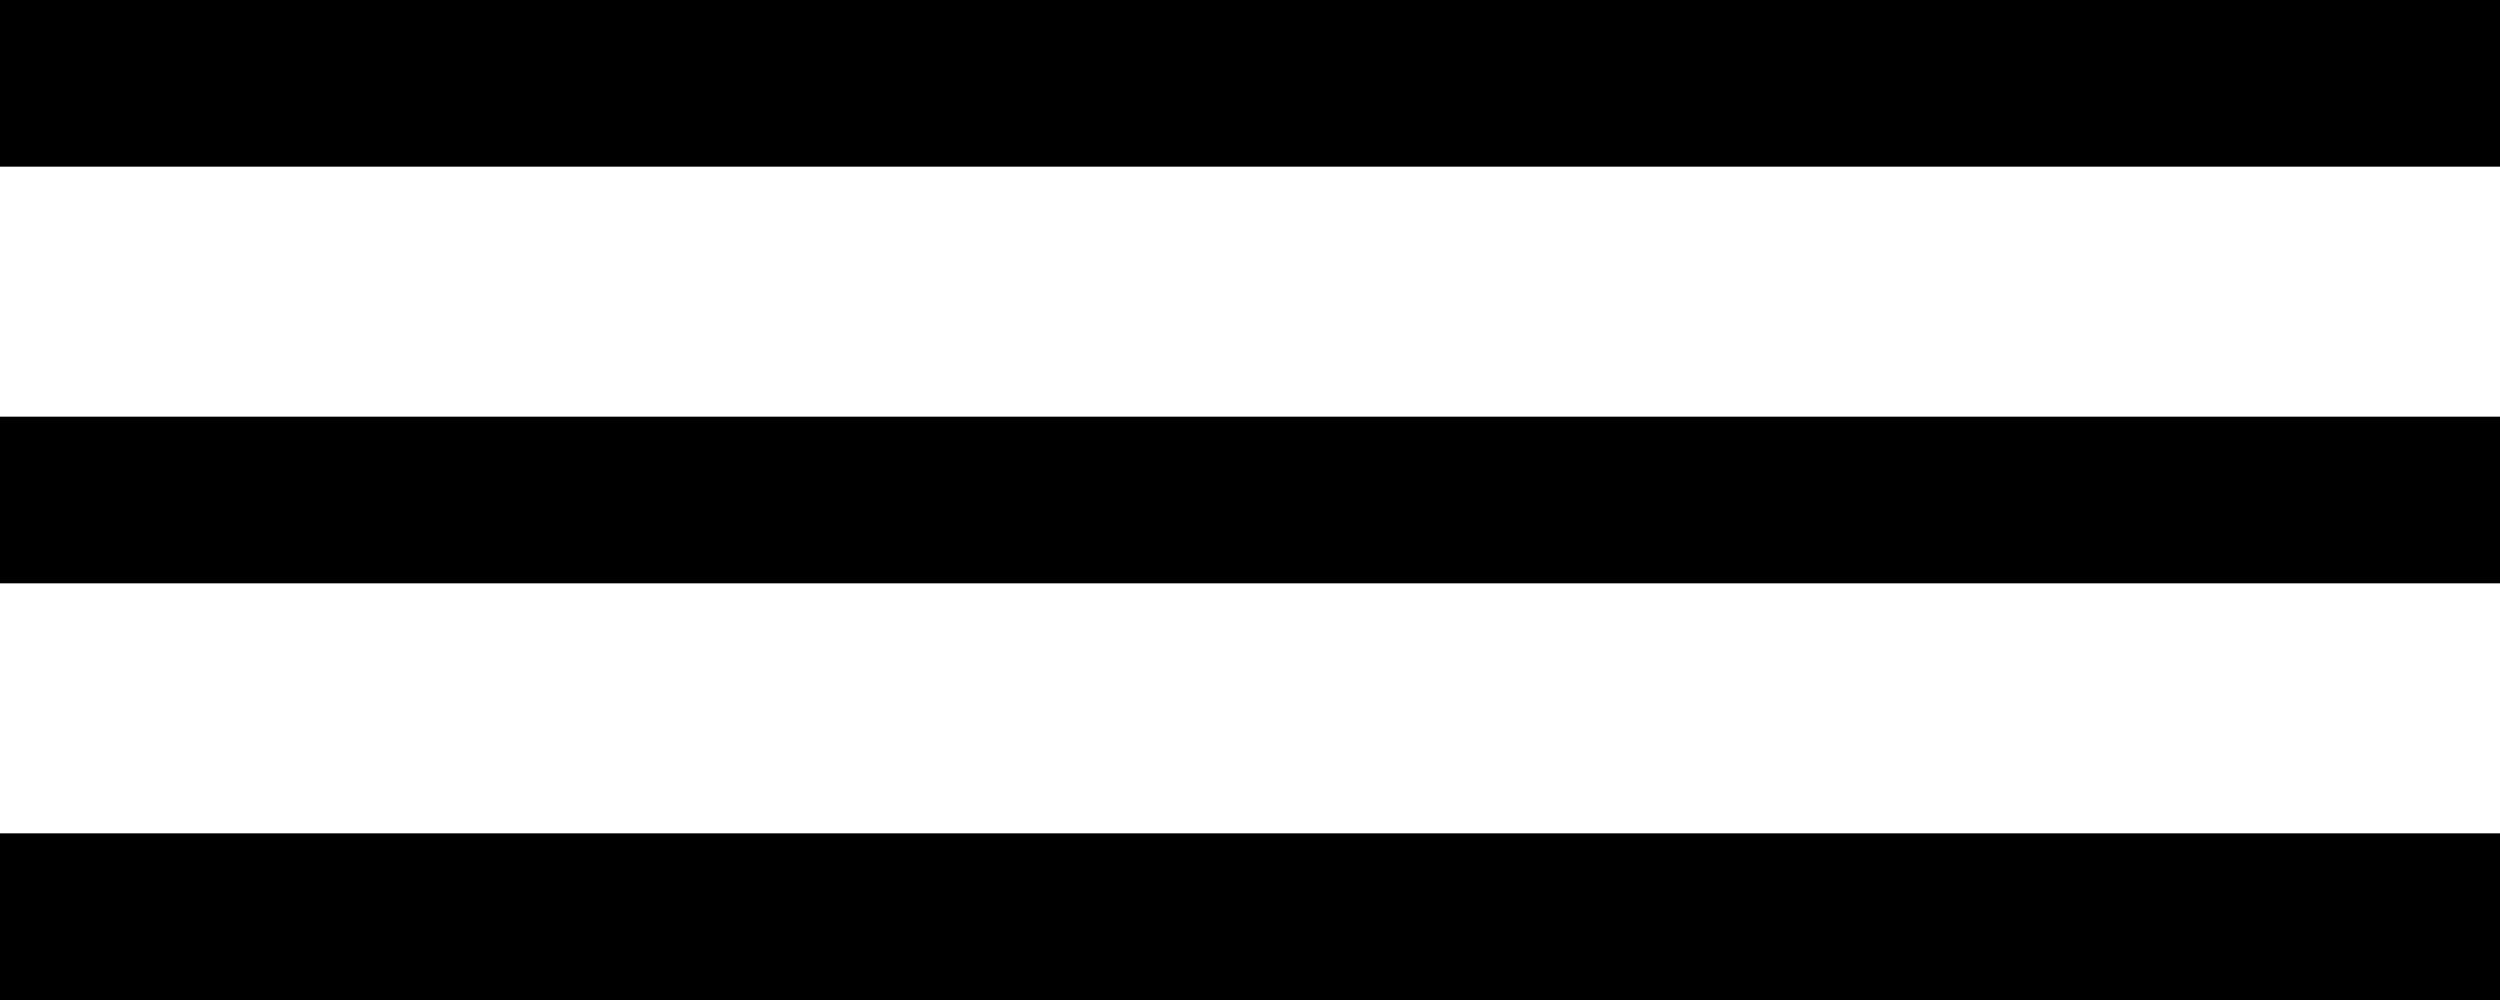 <svg width="30" height="12" viewBox="0 0 30 12" fill="none" xmlns="http://www.w3.org/2000/svg">
<rect width="30" height="2" fill="black"/>
<rect y="5" width="30" height="2" fill="black"/>
<rect y="10" width="30" height="2" fill="black"/>
</svg>

